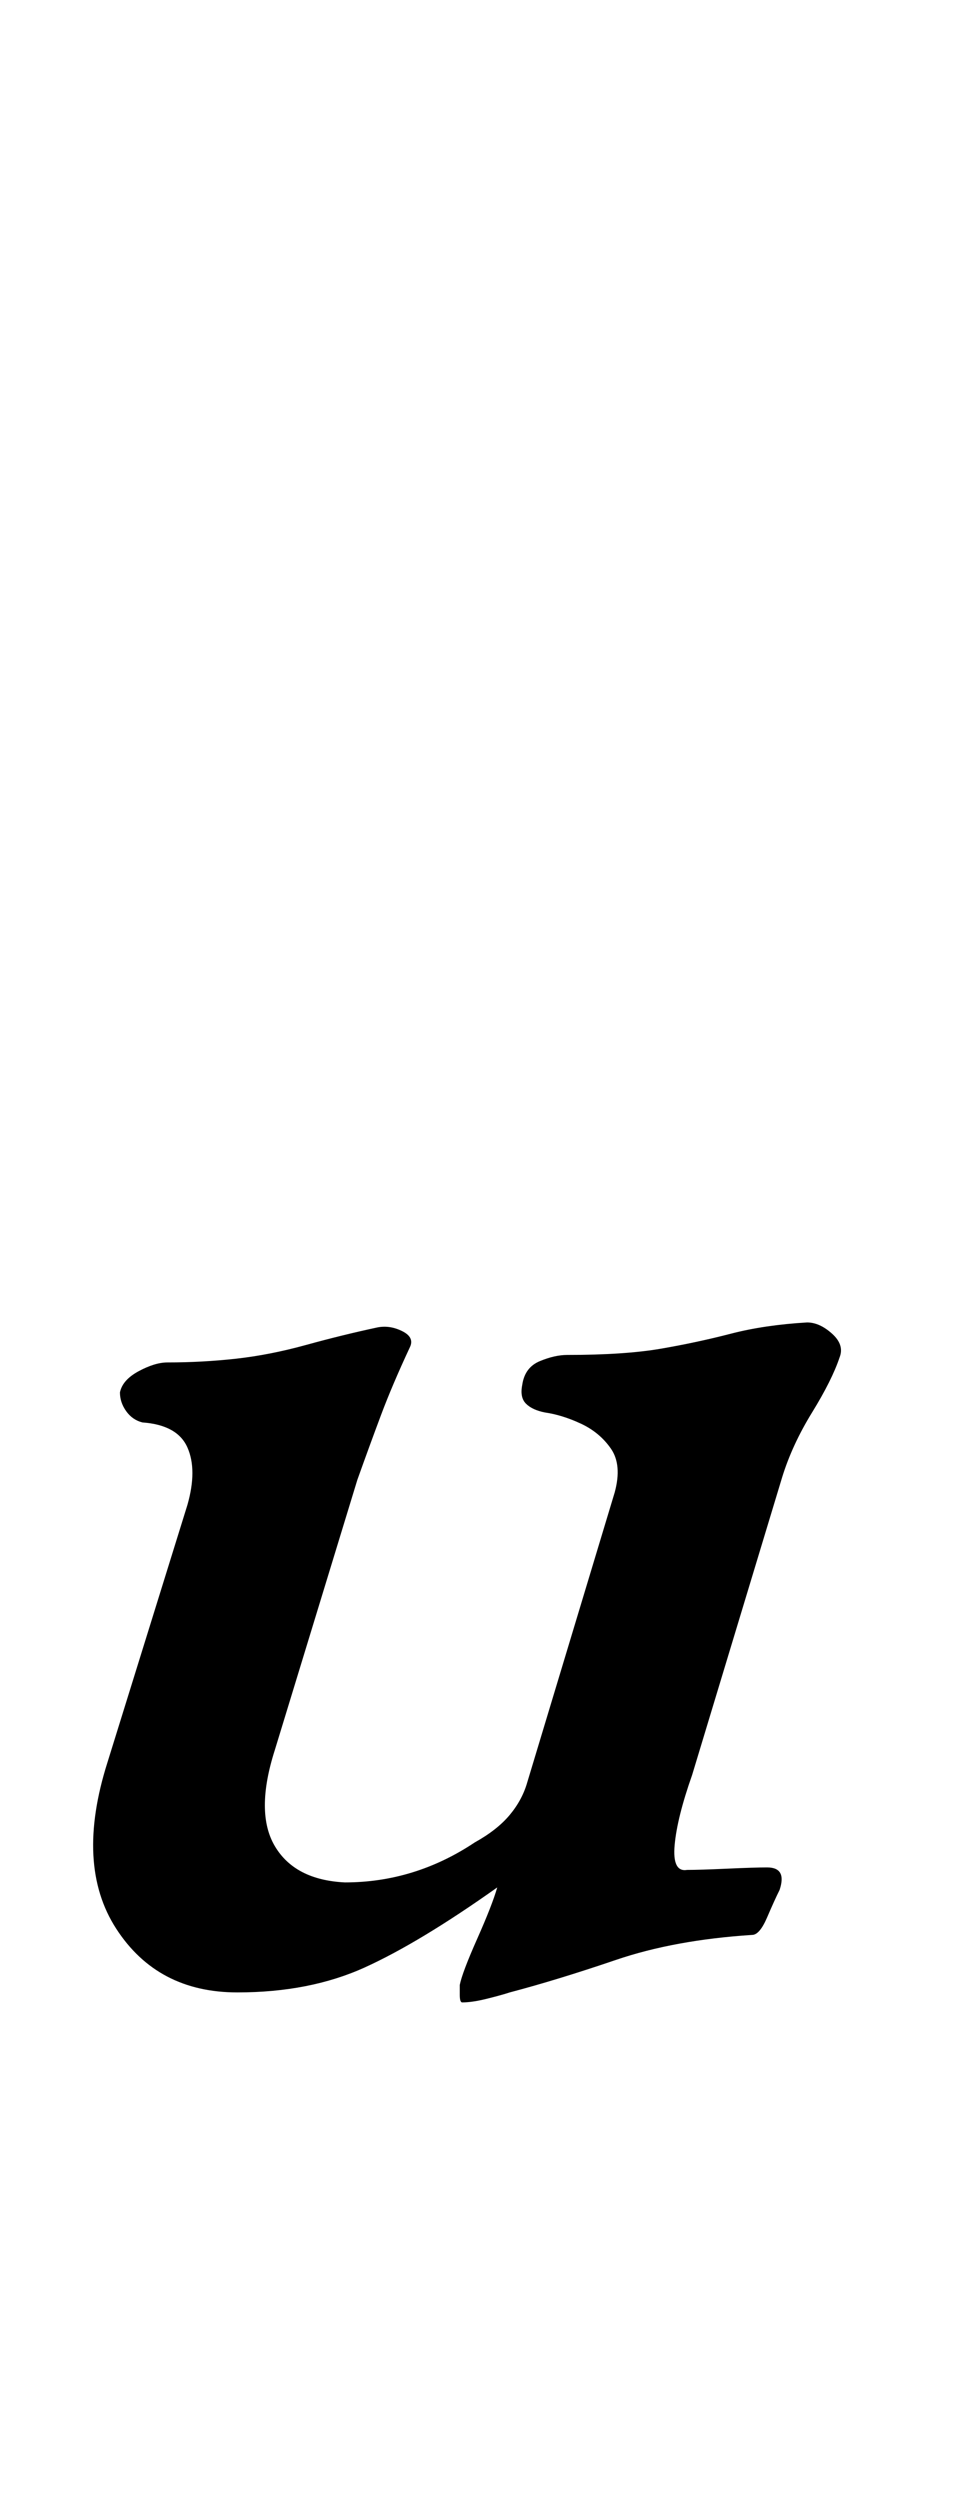 <?xml version="1.0" standalone="no"?>
<!DOCTYPE svg PUBLIC "-//W3C//DTD SVG 1.1//EN" "http://www.w3.org/Graphics/SVG/1.1/DTD/svg11.dtd" >
<svg xmlns="http://www.w3.org/2000/svg" xmlns:xlink="http://www.w3.org/1999/xlink" version="1.1" viewBox="-10 0 389 1000">
  <g transform="matrix(1 0 0 -1 0 800)">
   <path fill="currentColor"
d="M175 -1q-1 0 -1 3v4q1 5 7 18.5t8 20.5q-31 -22 -53 -32t-51 -10q-32 0 -48.5 25.5t-3.5 66.5l32 103q4 14 0 23t-18 10q-4 1 -6.5 4.5t-2.5 7.5q1 5 7.5 8.5t11.5 3.5q14 0 27.5 1.5t28 5.5t28.5 7q5 1 10 -1.5t3 -6.5q-7 -15 -11.5 -27t-9.5 -26l-33 -108
q-8 -25 0 -38.5t28 -14.5q28 0 52 16q9 5 14 11t7 13l35 116q3 11 -1.5 17.5t-12 10t-14.5 4.5q-5 1 -7.5 3.5t-1.5 7.5q1 7 7 9.5t11 2.5q23 0 37.5 2.5t28 6t30.5 4.5q5 0 10 -4.5t3 -9.5q-3 -9 -11 -22t-12 -26l-36 -119q-6 -17 -7 -28t5 -10q5 0 16 0.5t16 0.5q8 0 5 -9
q-2 -4 -5 -11t-6 -7q-31 -2 -54.5 -10t-42.5 -13q-3 -1 -9 -2.5t-10 -1.5z" />
  </g>

</svg>
